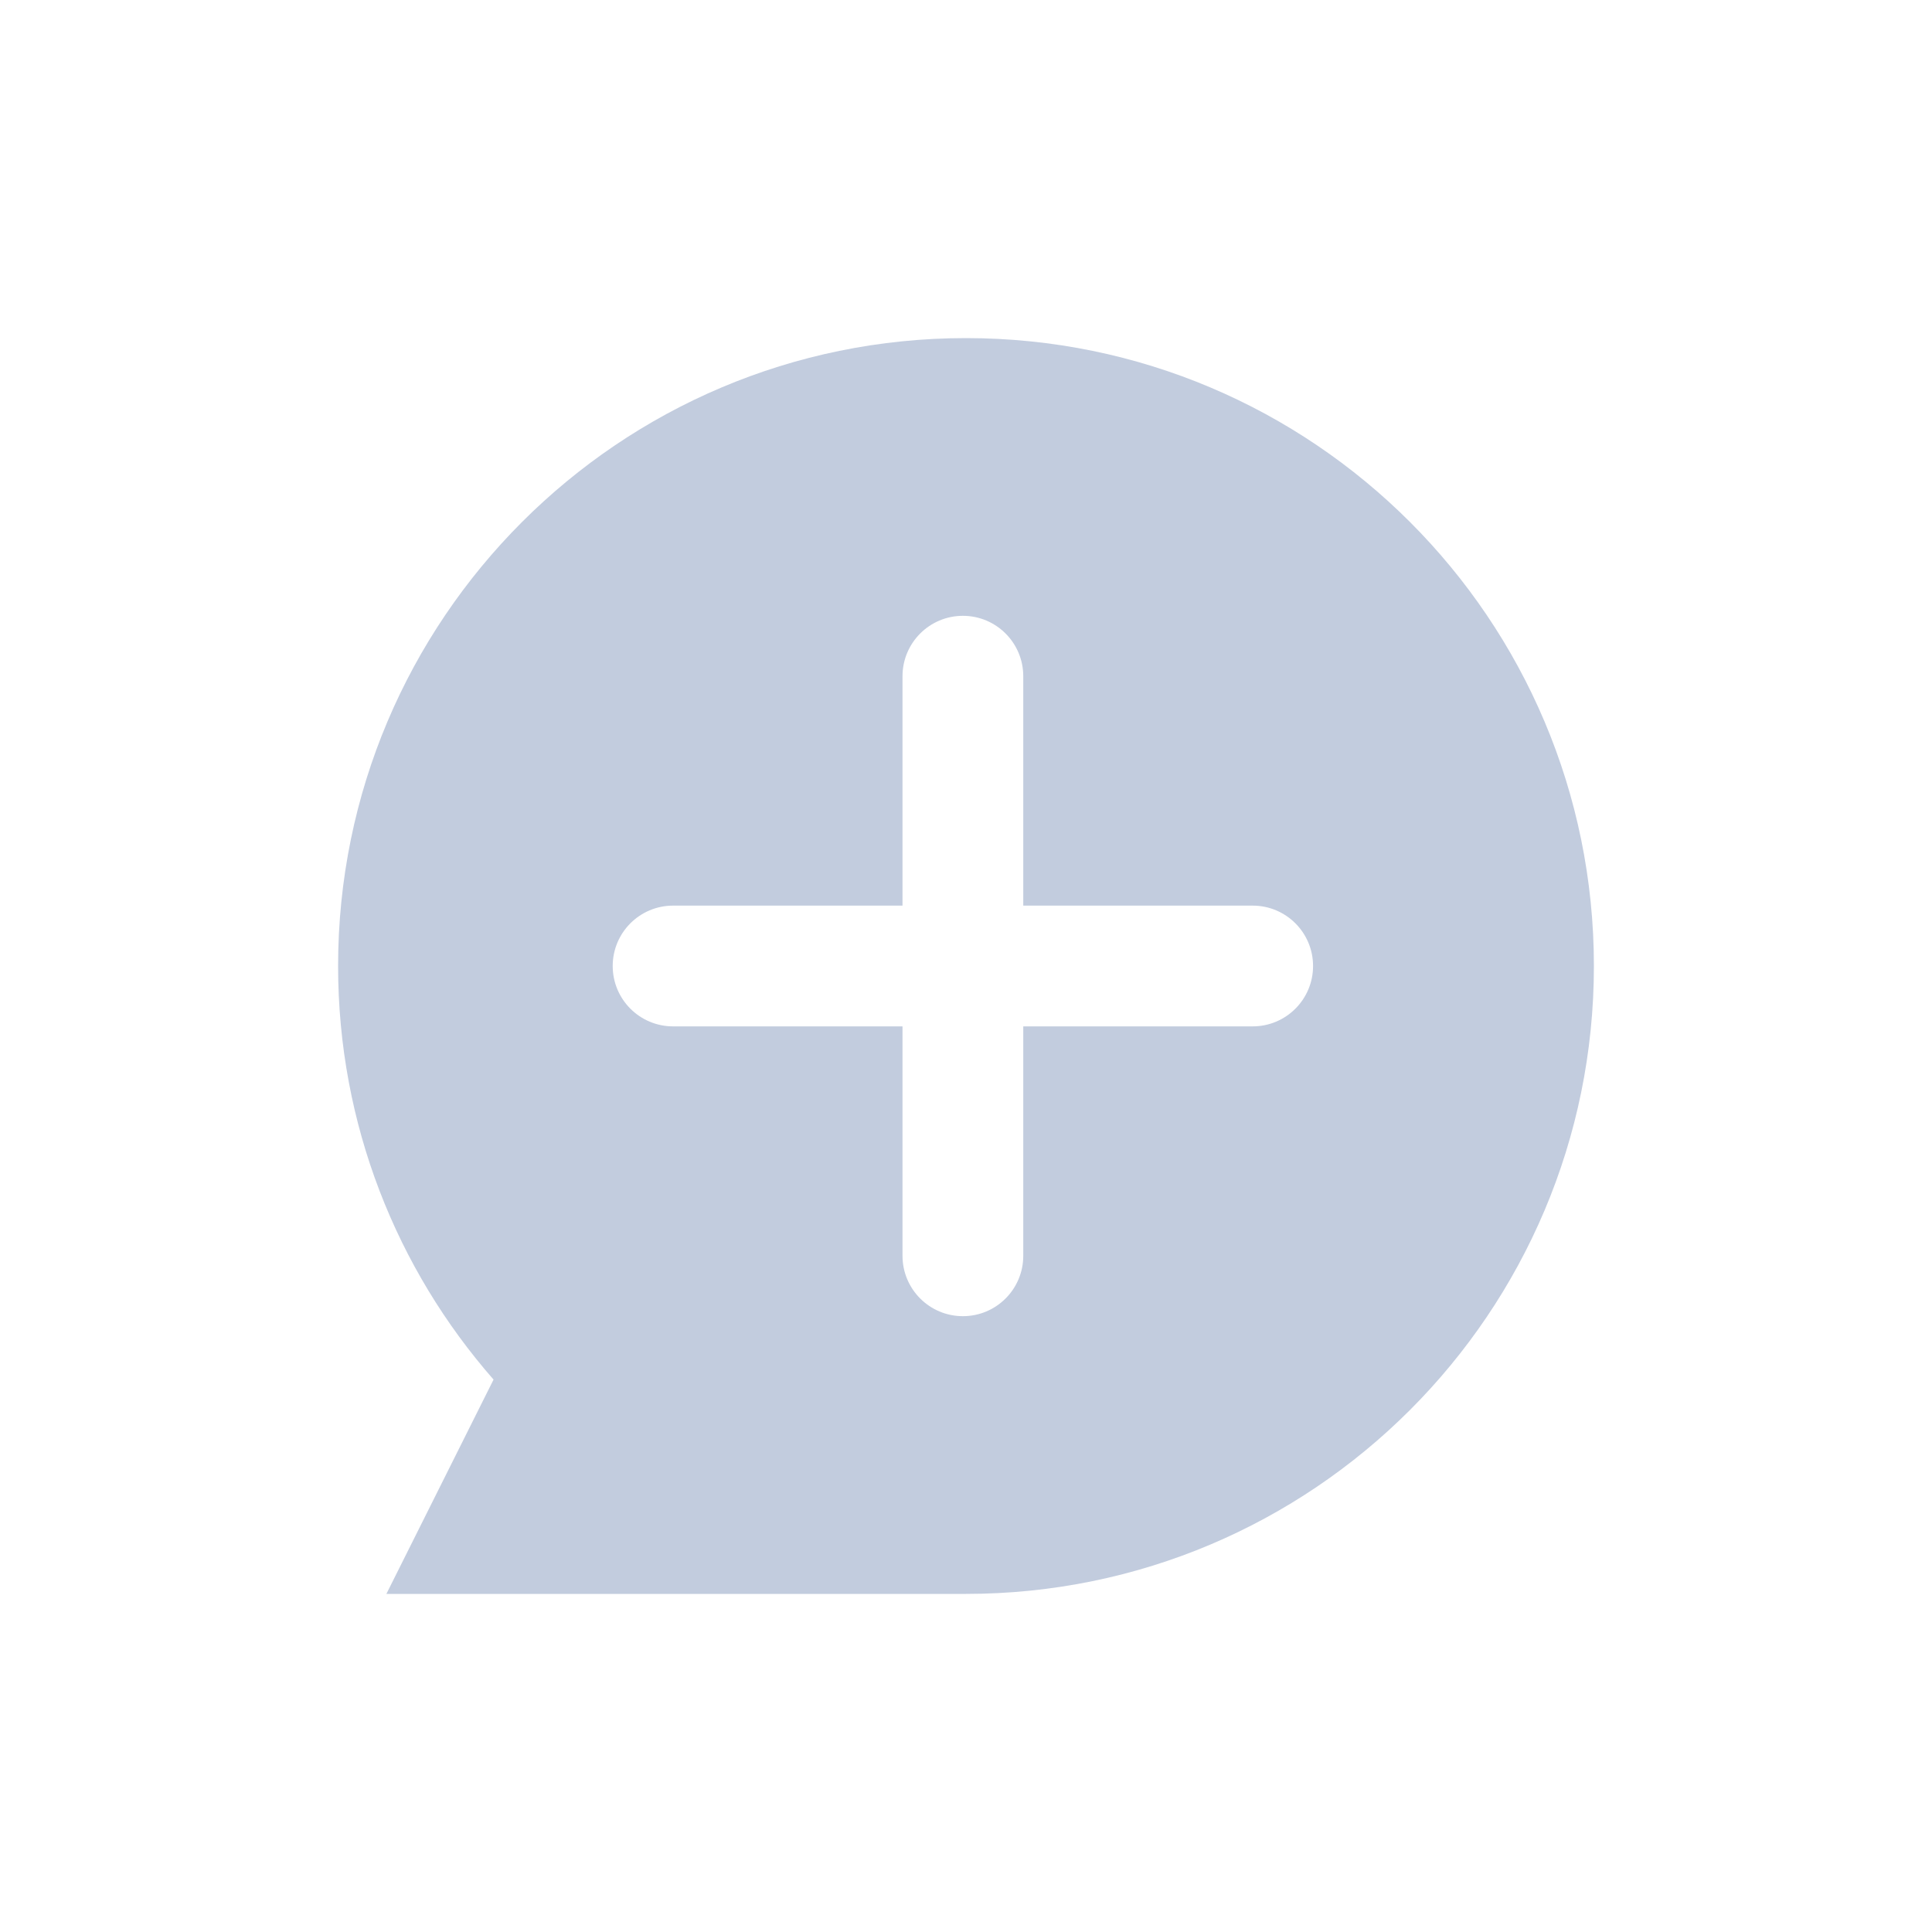<svg width="80" height="80" viewBox="0 0 80 80" fill="none" xmlns="http://www.w3.org/2000/svg">
  <path fill-rule="evenodd" clip-rule="evenodd" d="M40 66C54.359 66 66 54.359 66 40C66 25.641 54.359 14 40 14C25.641 14 14 25.641 14 40C14 46.56 16.429 52.552 20.437 57.126L16 66L40 66ZM25.371 40C25.371 38.619 26.49 37.5 27.871 37.5H37.371V28C37.371 26.619 38.49 25.5 39.871 25.5C41.252 25.5 42.371 26.619 42.371 28V37.5H51.871C53.252 37.5 54.371 38.619 54.371 40C54.371 41.381 53.252 42.5 51.871 42.5H42.371V52C42.371 53.381 41.252 54.5 39.871 54.5C38.49 54.5 37.371 53.381 37.371 52V42.5H27.871C26.49 42.5 25.371 41.381 25.371 40Z" fill="#C2CCDE" />
</svg>